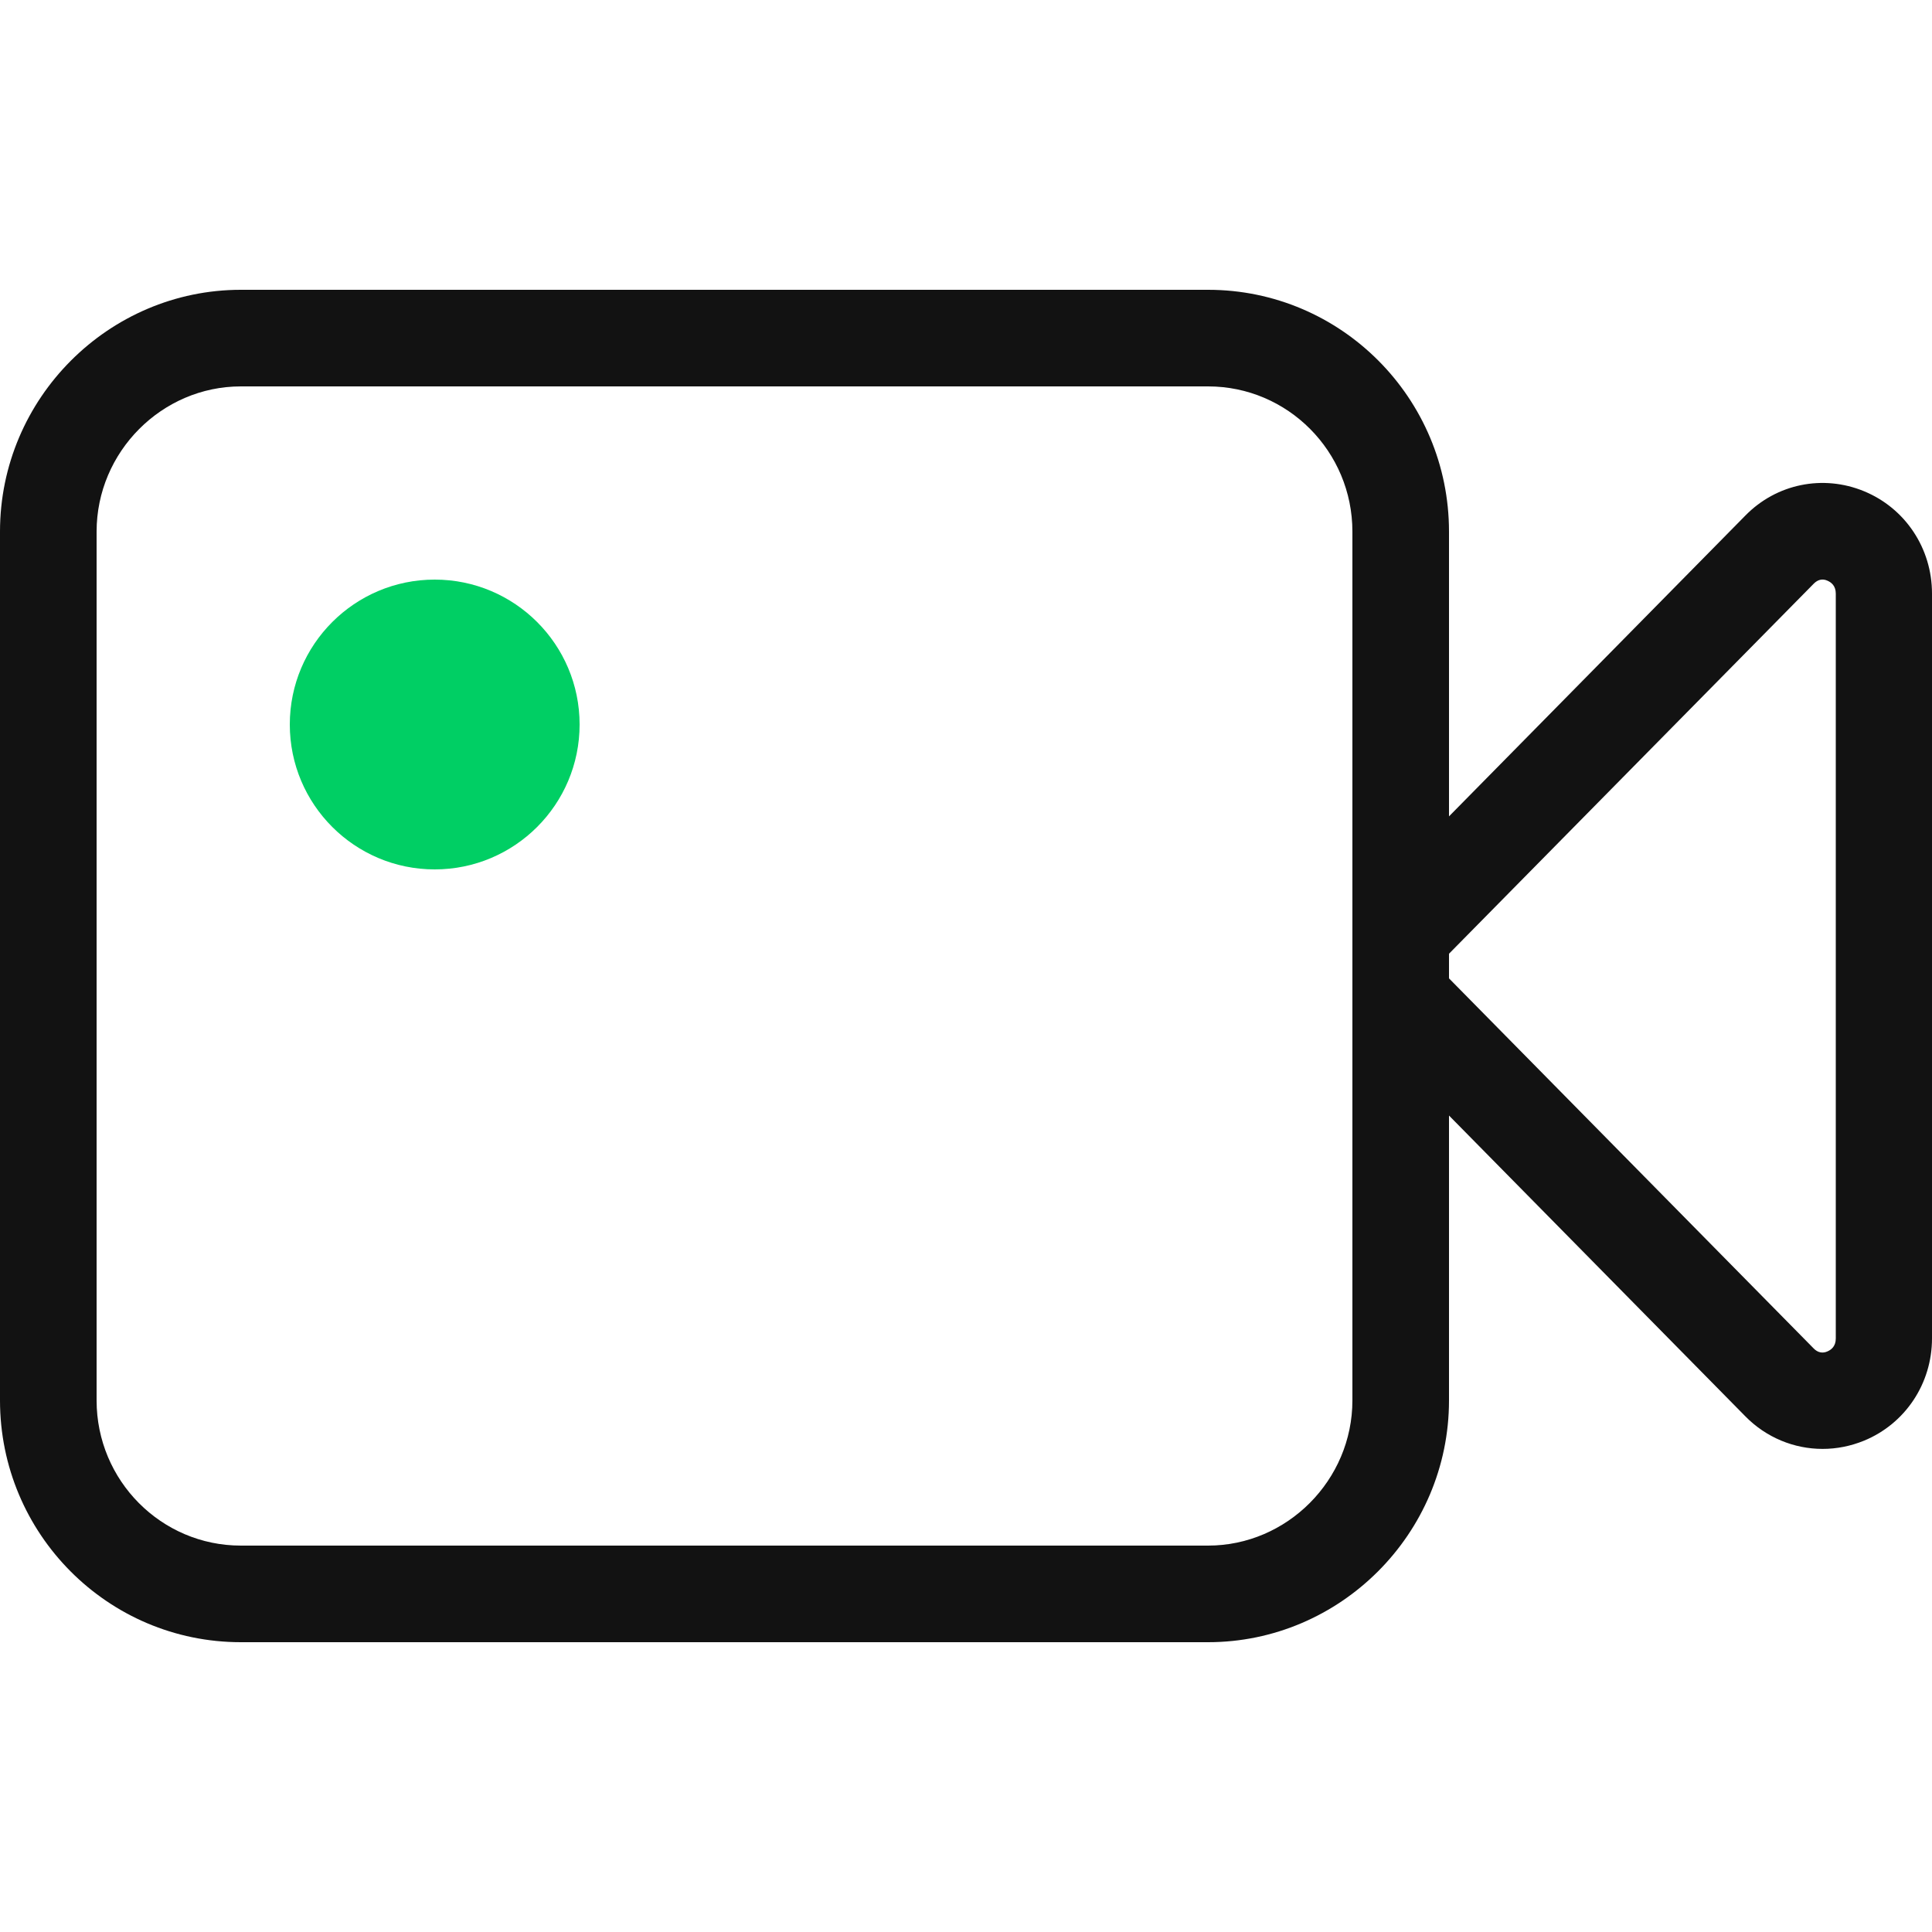 <svg width="20" height="20" viewBox="0 0 20 20" fill="none" xmlns="http://www.w3.org/2000/svg">
<path fill-rule="evenodd" clip-rule="evenodd" d="M19.004 13.856C19.004 13.937 18.957 13.973 18.917 13.99C18.868 14.012 18.817 14.002 18.776 13.96L15 10.128V9.873L18.776 6.042C18.817 6 18.867 5.988 18.917 6.011C18.957 6.028 19.004 6.064 19.004 6.145V13.856ZM14 14.497C14 15.323 13.323 16 12.506 16H2.493C1.67 16 1 15.327 1 14.497V5.503C1 4.677 1.676 4 2.493 4H12.506C13.33 4 14 4.673 14 5.503V14.497ZM19.296 5.085C18.871 4.91 18.39 5.008 18.068 5.337L15 8.451V5.503C15 4.122 13.883 3 12.506 3H2.493C1.127 3 0 4.121 0 5.503V14.497C0 15.878 1.116 17 2.493 17H12.506C13.872 17 15 15.879 15 14.497V11.548L18.068 14.662C18.284 14.882 18.573 14.999 18.867 14.999C19.012 14.999 19.156 14.971 19.296 14.914C19.724 14.738 20 14.322 20 13.855V6.144C20 5.677 19.724 5.261 19.296 5.085Z" fill="#121212"/>
<path d="M4.5 9C5.328 9 6 8.328 6 7.5C6 6.672 5.328 6 4.5 6C3.672 6 3 6.672 3 7.5C3 8.328 3.672 9 4.5 9Z" fill="#00CF64"/>
</svg>
